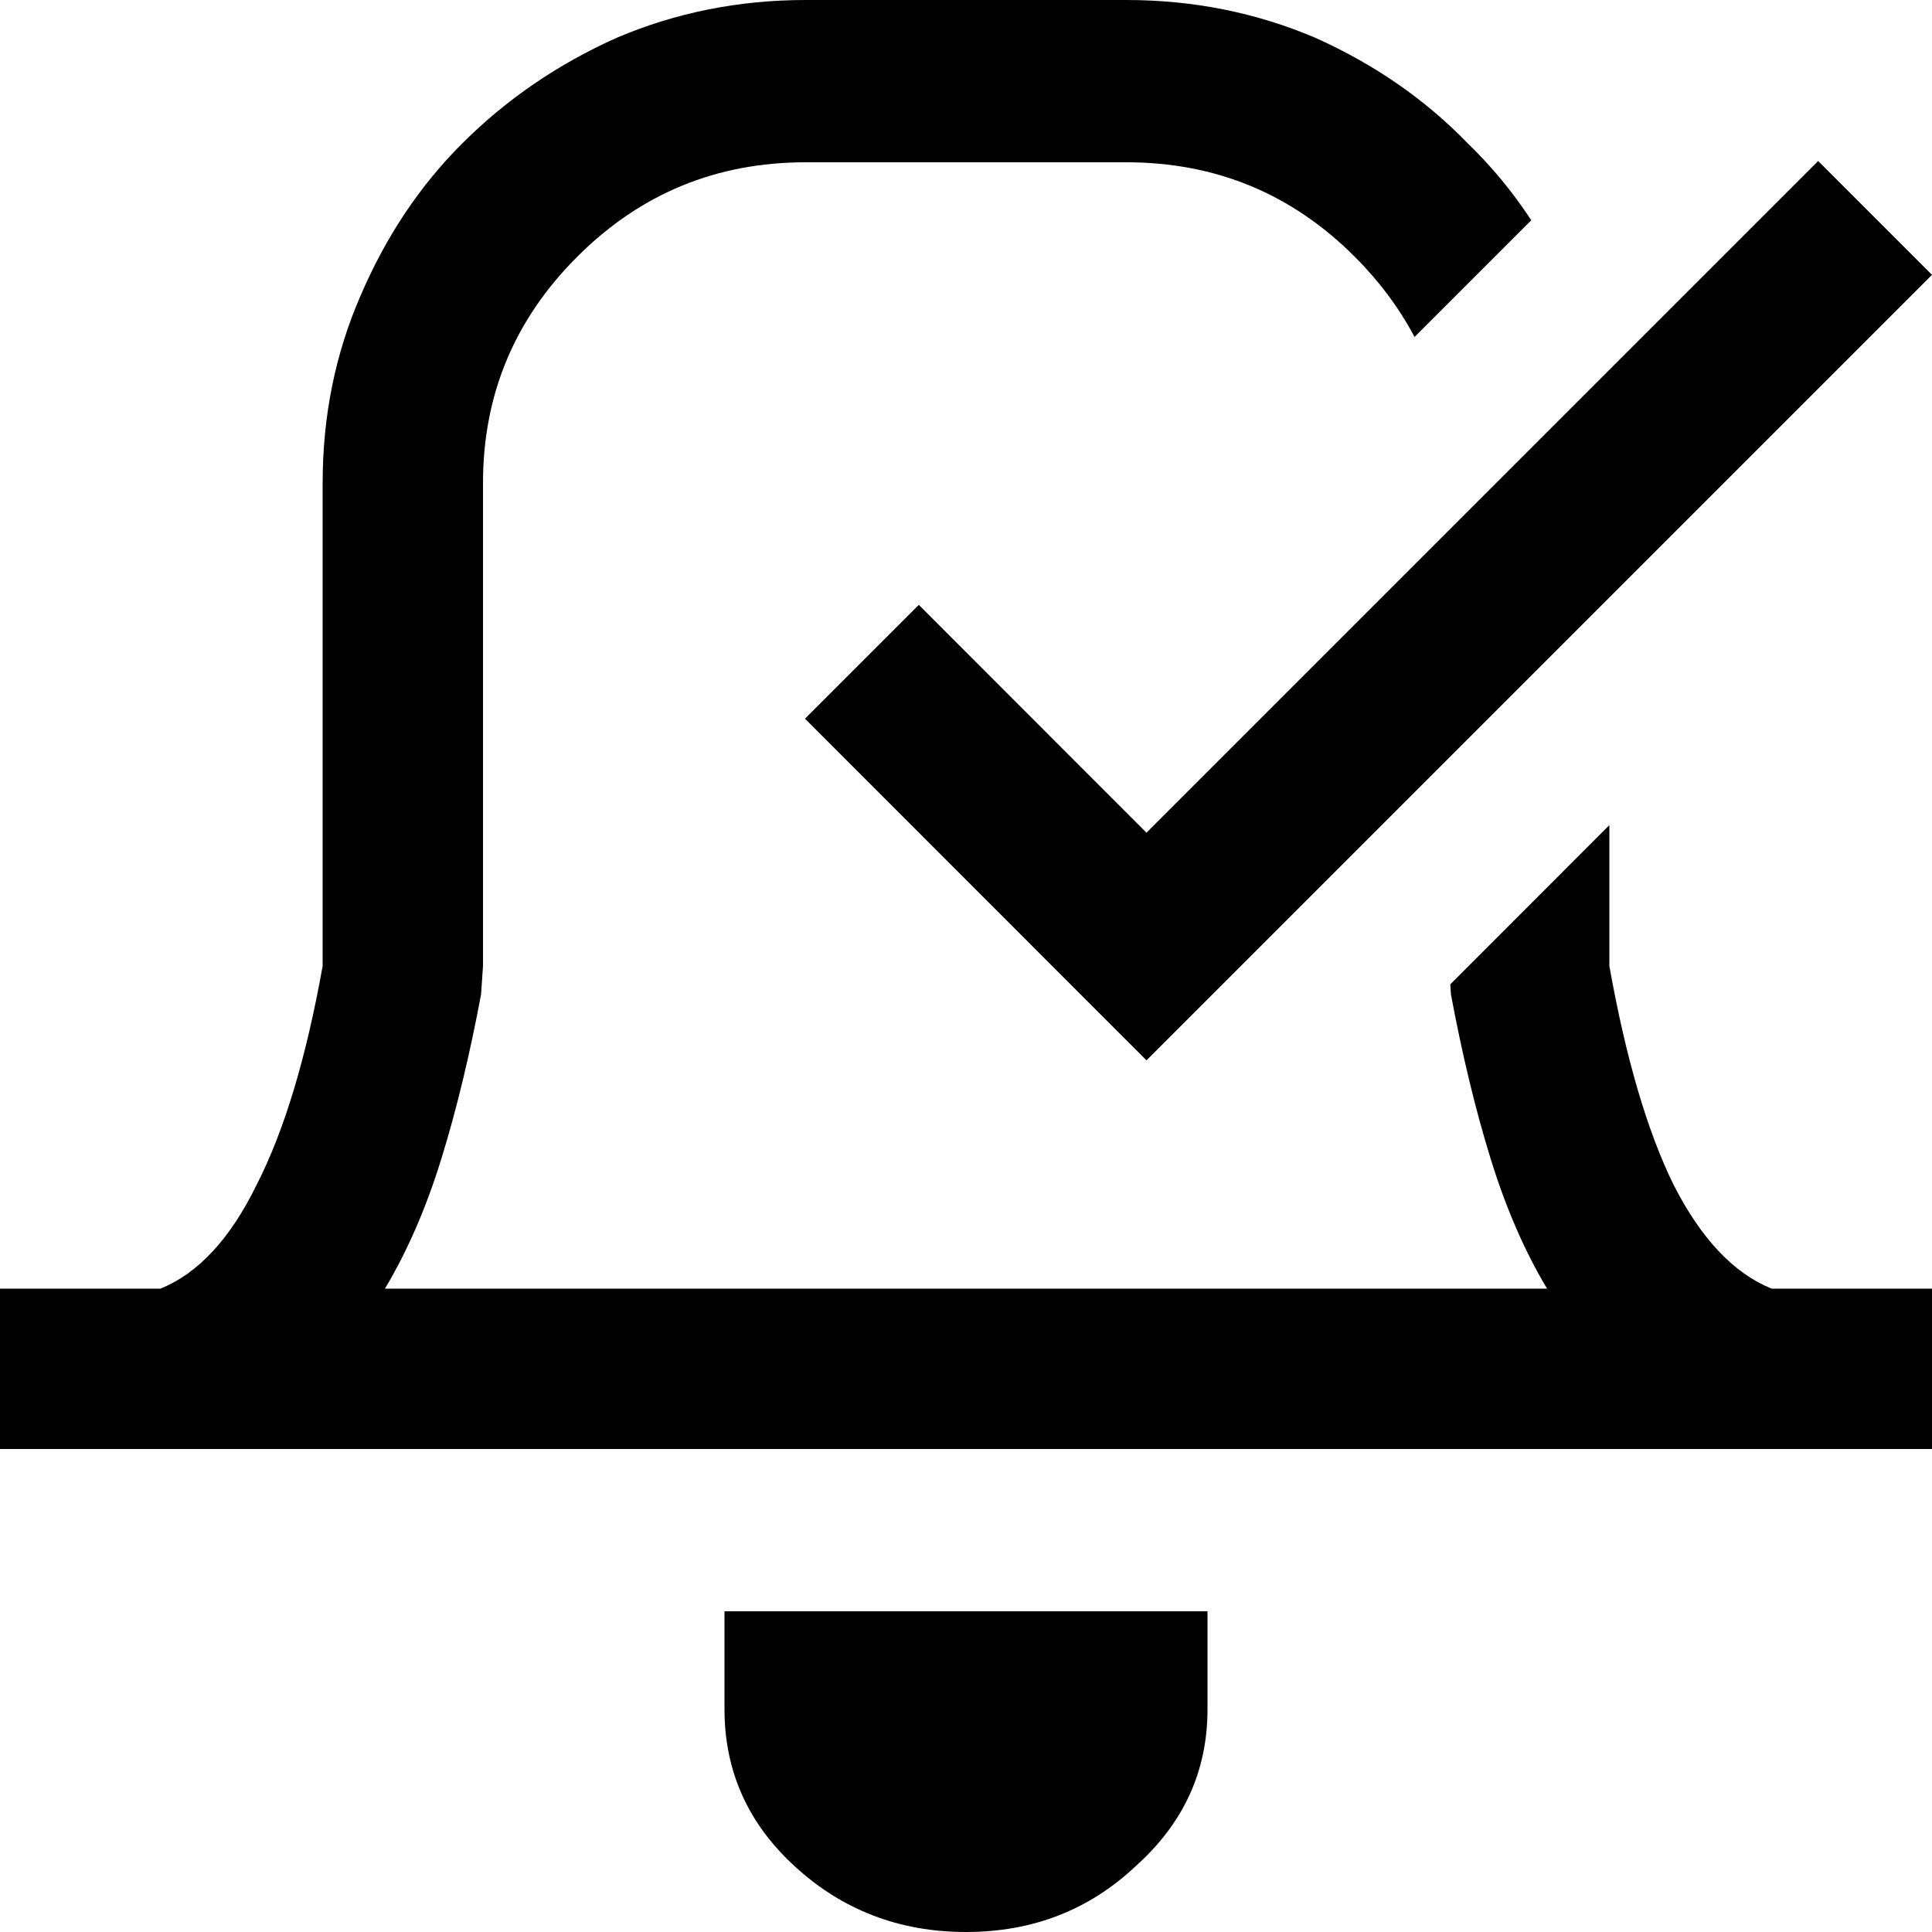 <svg width="12" height="12" viewBox="0 0 12 12" xmlns="http://www.w3.org/2000/svg" >
<path d="M9.511 1.368C9.397 1.194 9.266 1.035 9.117 0.891C8.852 0.617 8.535 0.398 8.168 0.234C7.801 0.078 7.41 0 6.996 0H5.004C4.59 0 4.199 0.078 3.832 0.234C3.465 0.398 3.145 0.617 2.871 0.891C2.605 1.156 2.395 1.473 2.238 1.84C2.082 2.199 2.004 2.586 2.004 3V6C1.902 6.57 1.766 7.023 1.594 7.359C1.43 7.695 1.23 7.91 0.996 8.004H0V9H12V8.004H11.004C10.77 7.91 10.566 7.695 10.395 7.359C10.23 7.023 10.098 6.57 9.996 6V5.125L9.008 6.114L9.012 6.176C9.082 6.551 9.164 6.891 9.258 7.195C9.352 7.5 9.469 7.77 9.609 8.004H2.391C2.531 7.77 2.648 7.5 2.742 7.195C2.836 6.891 2.918 6.551 2.988 6.176L3 6V3C3 2.453 3.195 1.984 3.586 1.594C3.977 1.203 4.449 1.008 5.004 1.008H6.996C7.551 1.008 8.023 1.203 8.414 1.594C8.568 1.748 8.692 1.915 8.786 2.093L9.511 1.368Z" />
<path d="M4.934 11.59C5.23 11.863 5.586 12 6 12C6.414 12 6.766 11.863 7.055 11.59C7.352 11.324 7.5 11 7.5 10.617V10.008H4.5V10.617C4.5 11 4.645 11.324 4.934 11.59Z" />
<path fill-rule="evenodd" clip-rule="evenodd" d="M7.121 5.172L11.293 1L12 1.707L7.121 6.586L5 4.464L5.707 3.757L7.121 5.172Z" />
</svg>
